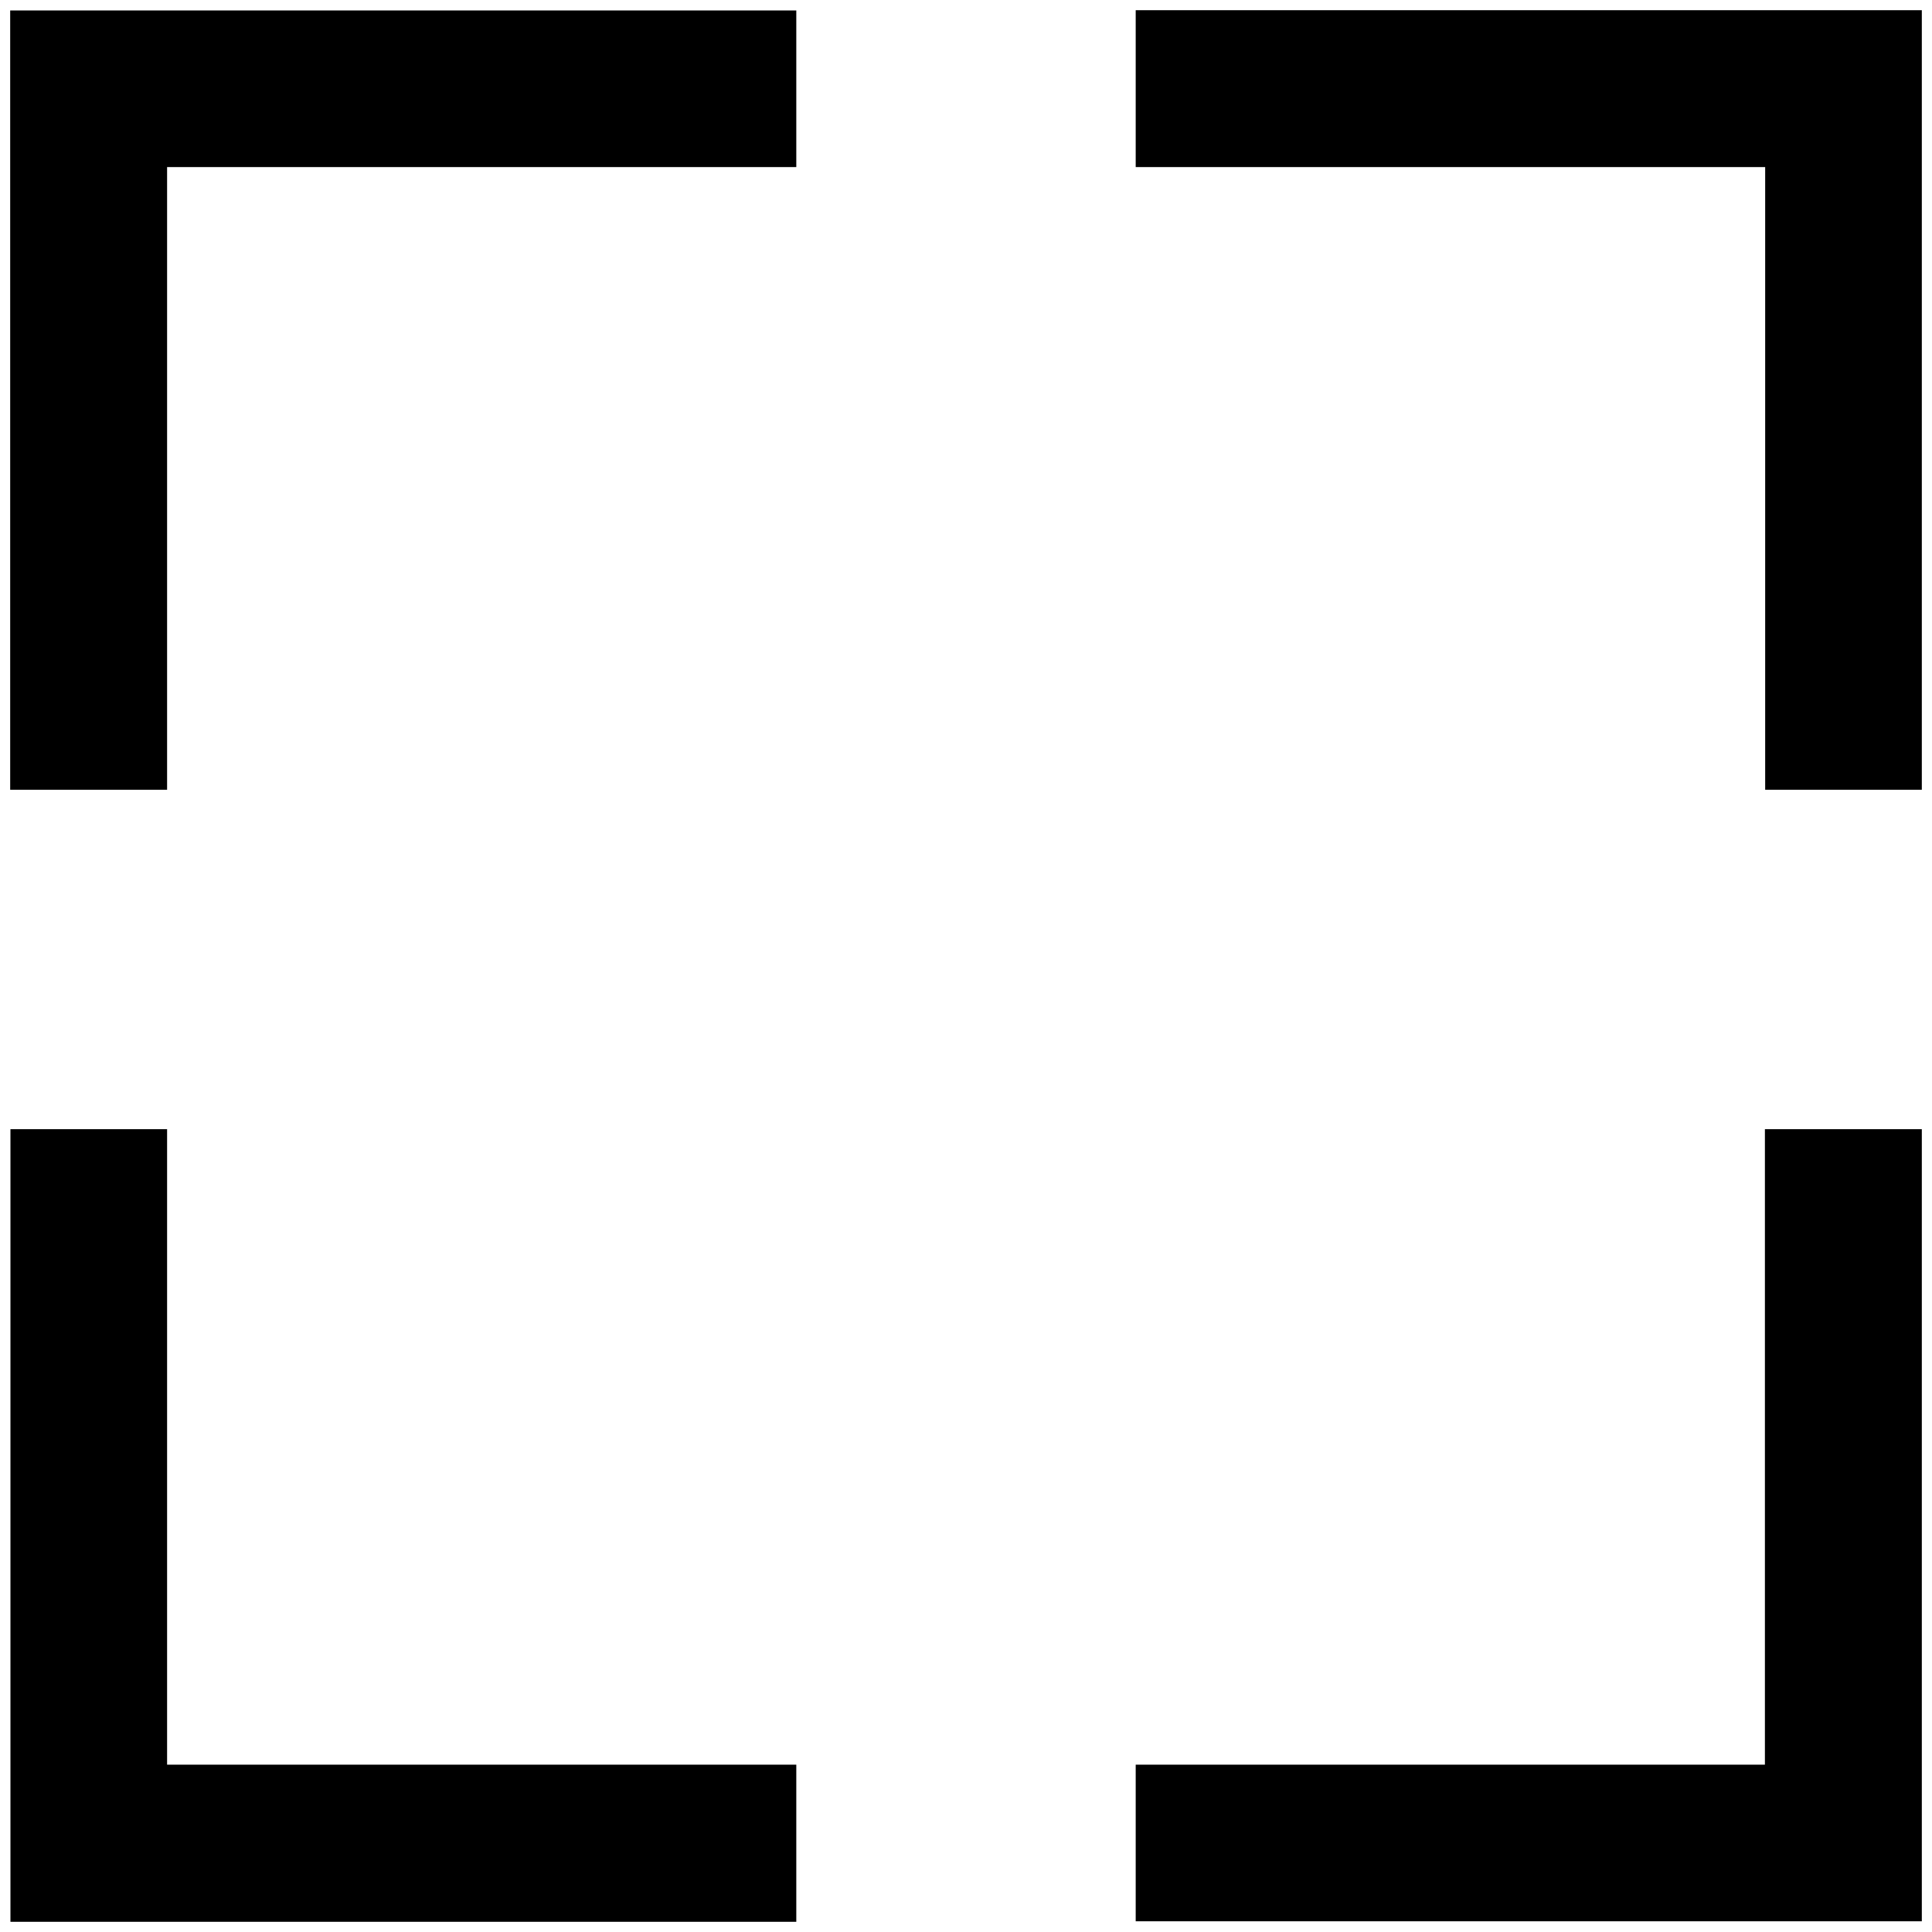 <svg width="74" height="74" fill="none" xmlns="http://www.w3.org/2000/svg"><path d="M43.5.39h30.11v29.86h-6V6.4H43.5V.39zM6.4 30.25V6.4h24.1v-6H.39v29.85H6.4zm24.1 37.34H6.4V43.25h-6v30.36h30.1v-6.02zm37.1-24.34v24.34H43.5v6h30.11V43.25H67.6z" fill="#000"/></svg>